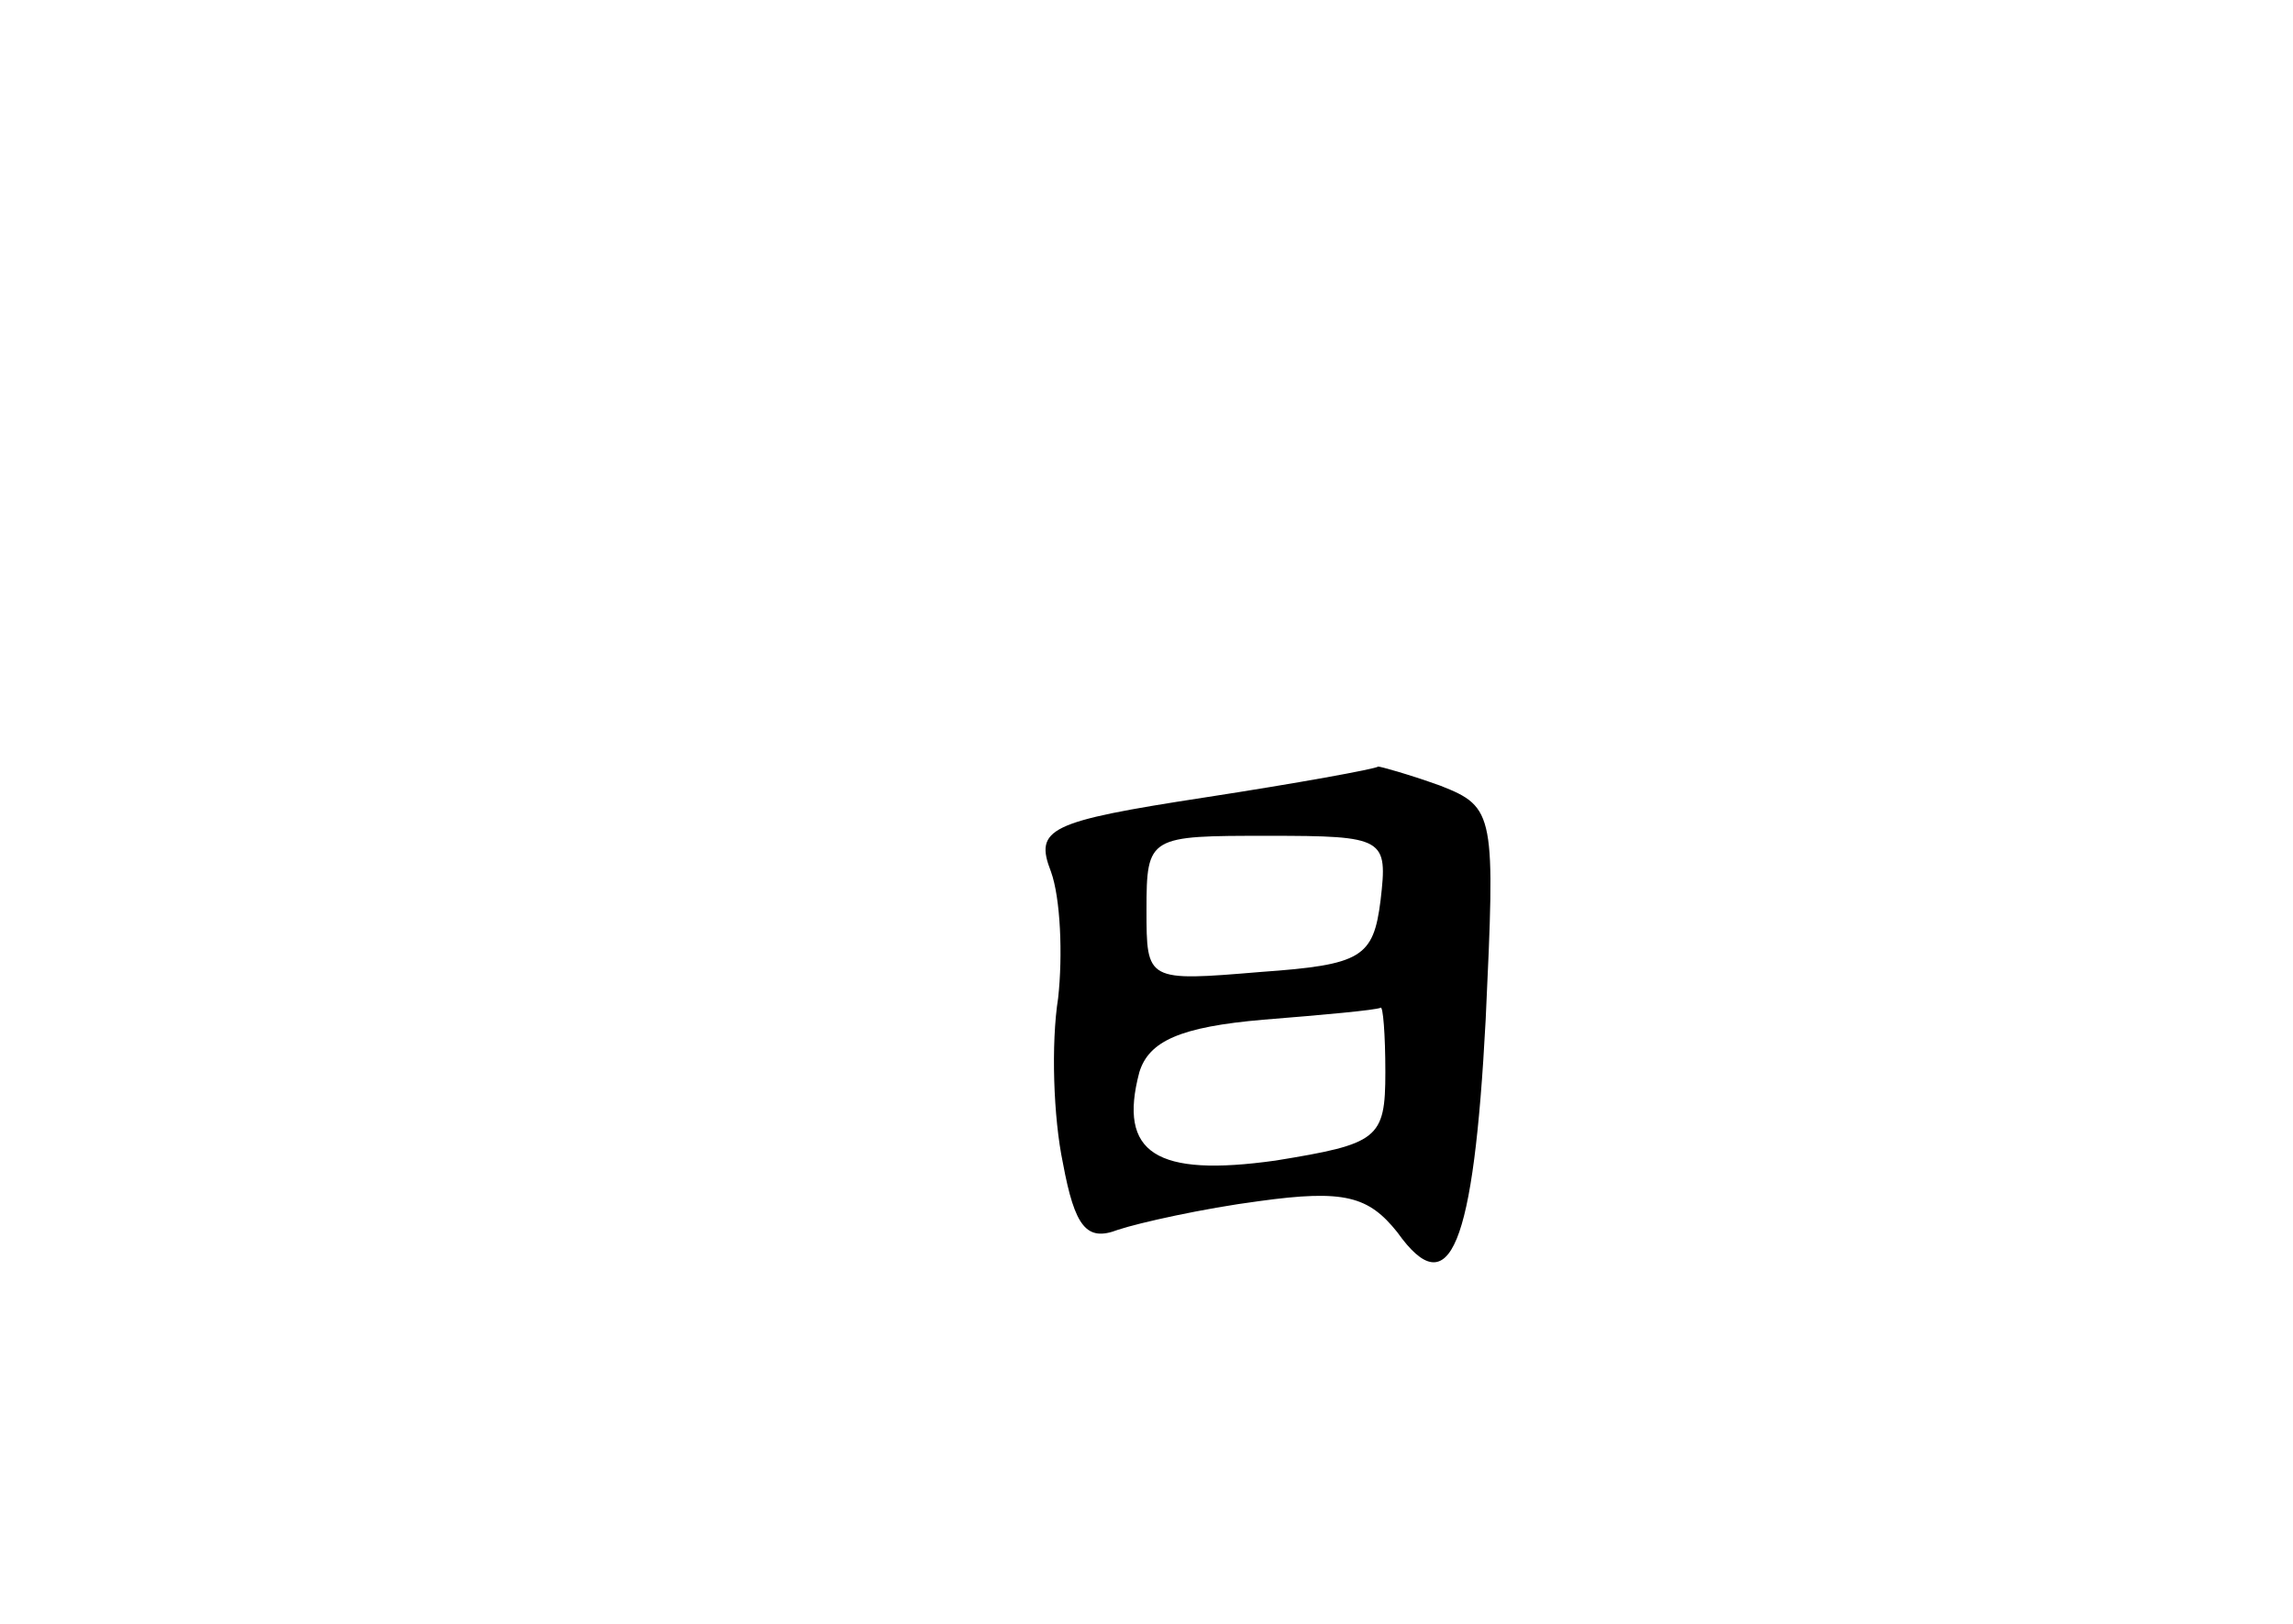 <?xml version="1.0" standalone="no"?>
<!DOCTYPE svg PUBLIC "-//W3C//DTD SVG 20010904//EN"
 "http://www.w3.org/TR/2001/REC-SVG-20010904/DTD/svg10.dtd">
<svg version="1.0" xmlns="http://www.w3.org/2000/svg"
 width="96pt" height="68pt" viewBox="0 0 96 68"
 preserveAspectRatio="xMidYMid meet">
<g transform="translate(0,68) scale(0.1,-0.1)"
fill="#000000" stroke="none">
<path d="M504 346 c-65 -10 -71 -13 -64 -31 4 -11 5 -35 3 -53 -3 -19 -2 -50
2 -69 5 -27 10 -33 23 -28 9 3 36 9 59 12 36 5 46 2 58 -13 22 -31 32 -6 37
89 4 86 4 89 -19 98 -14 5 -25 8 -26 8 -1 -1 -34 -7 -73 -13z m74 -43 c-3 -24
-8 -27 -50 -30 -48 -4 -48 -4 -48 26 0 31 1 31 51 31 49 0 50 -1 47 -27z m2
-72 c0 -28 -3 -30 -46 -37 -50 -7 -66 3 -57 37 4 13 17 19 52 22 25 2 47 4 49
5 1 1 2 -11 2 -27z"/>
</g>
</svg>
